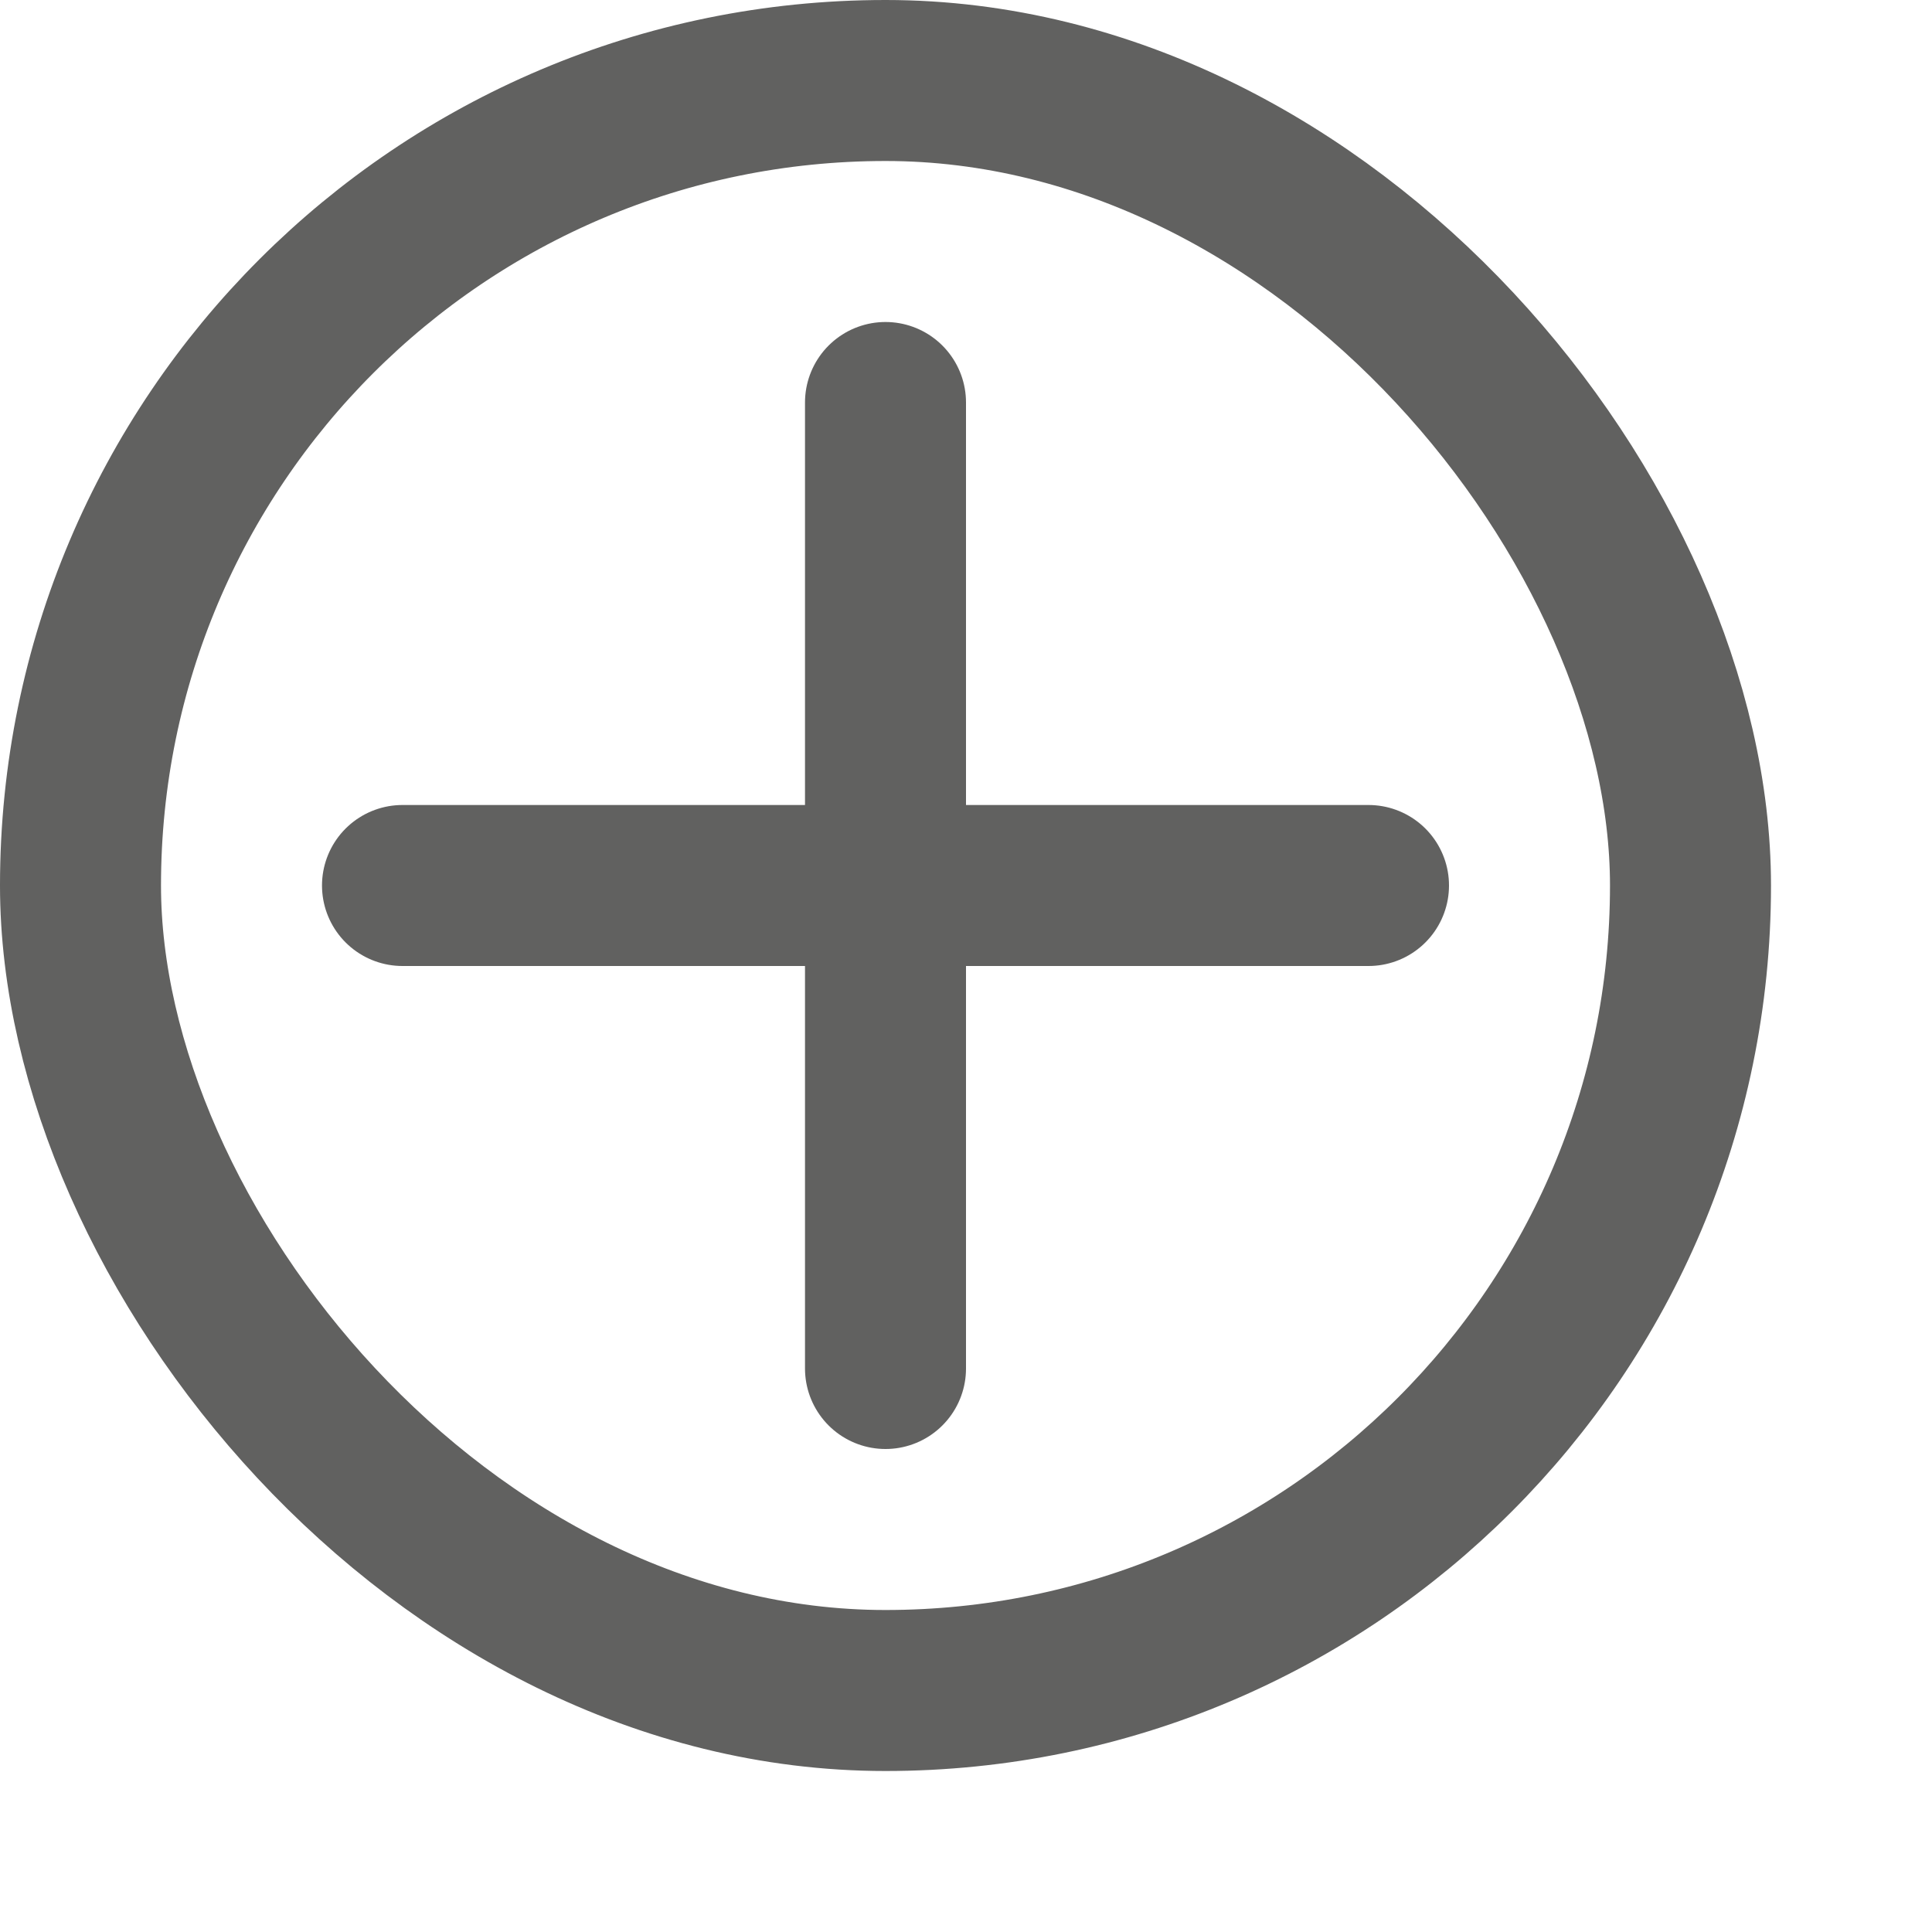 <svg width="12" height="12" viewBox="0 0 12 12" fill="none" xmlns="http://www.w3.org/2000/svg">
<rect x="0.5" y="0.5" width="10" height="10" rx="5" stroke="#616160"/>
<path d="M5.5 2.5V8.5M2.5 5.5H8.5" stroke="#616160" stroke-linecap="round" stroke-linejoin="round"/>
</svg>
